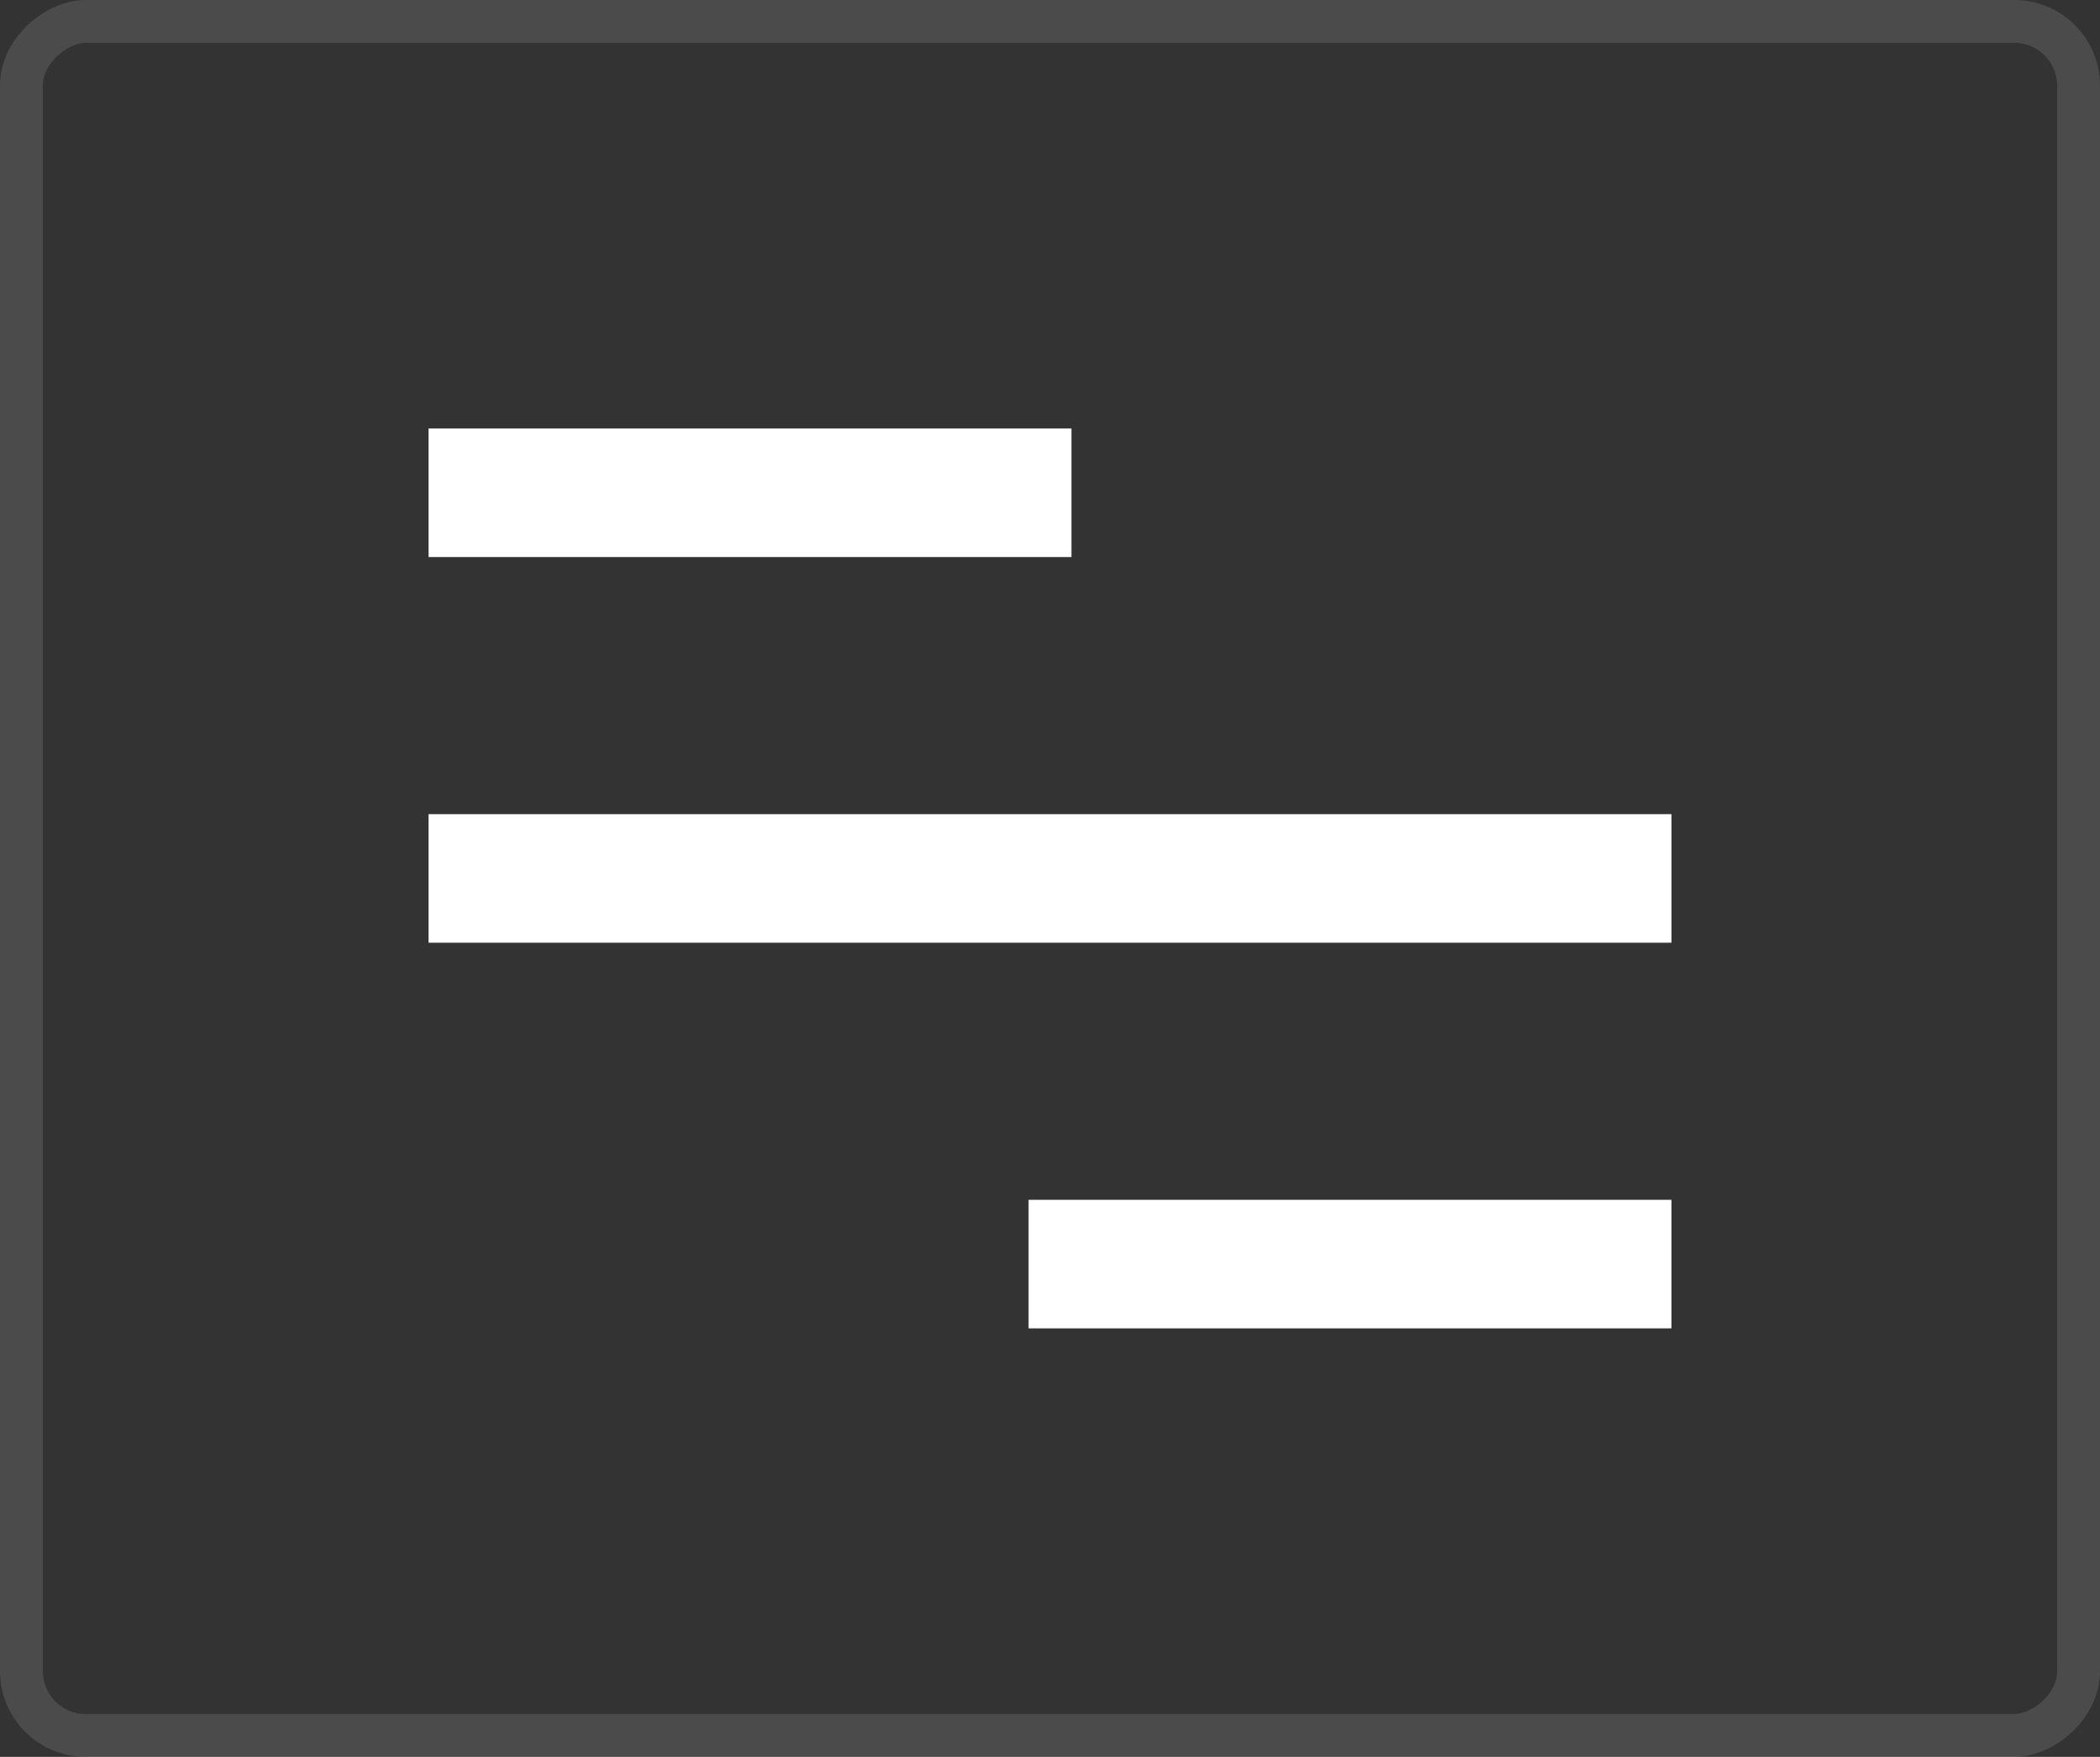 <svg width="49" height="41" viewBox="0 0 49 41" fill="none" xmlns="http://www.w3.org/2000/svg">
<rect x="0" y="0" width="49" height="41" fill="#333333" stroke="none"/>
<rect x="48.5" y="0.5" width="40" height="48" rx="1.5" transform="rotate(90 48.5 0.5)" stroke="white" stroke-opacity="0.12" stroke-linecap="round"/>
<rect x="10" y="10" width="15" height="3" fill="white"/>
<rect x="10" y="19" width="29" height="3" fill="white"/>
<rect x="24" y="28" width="15" height="3" fill="white"/>
</svg>

